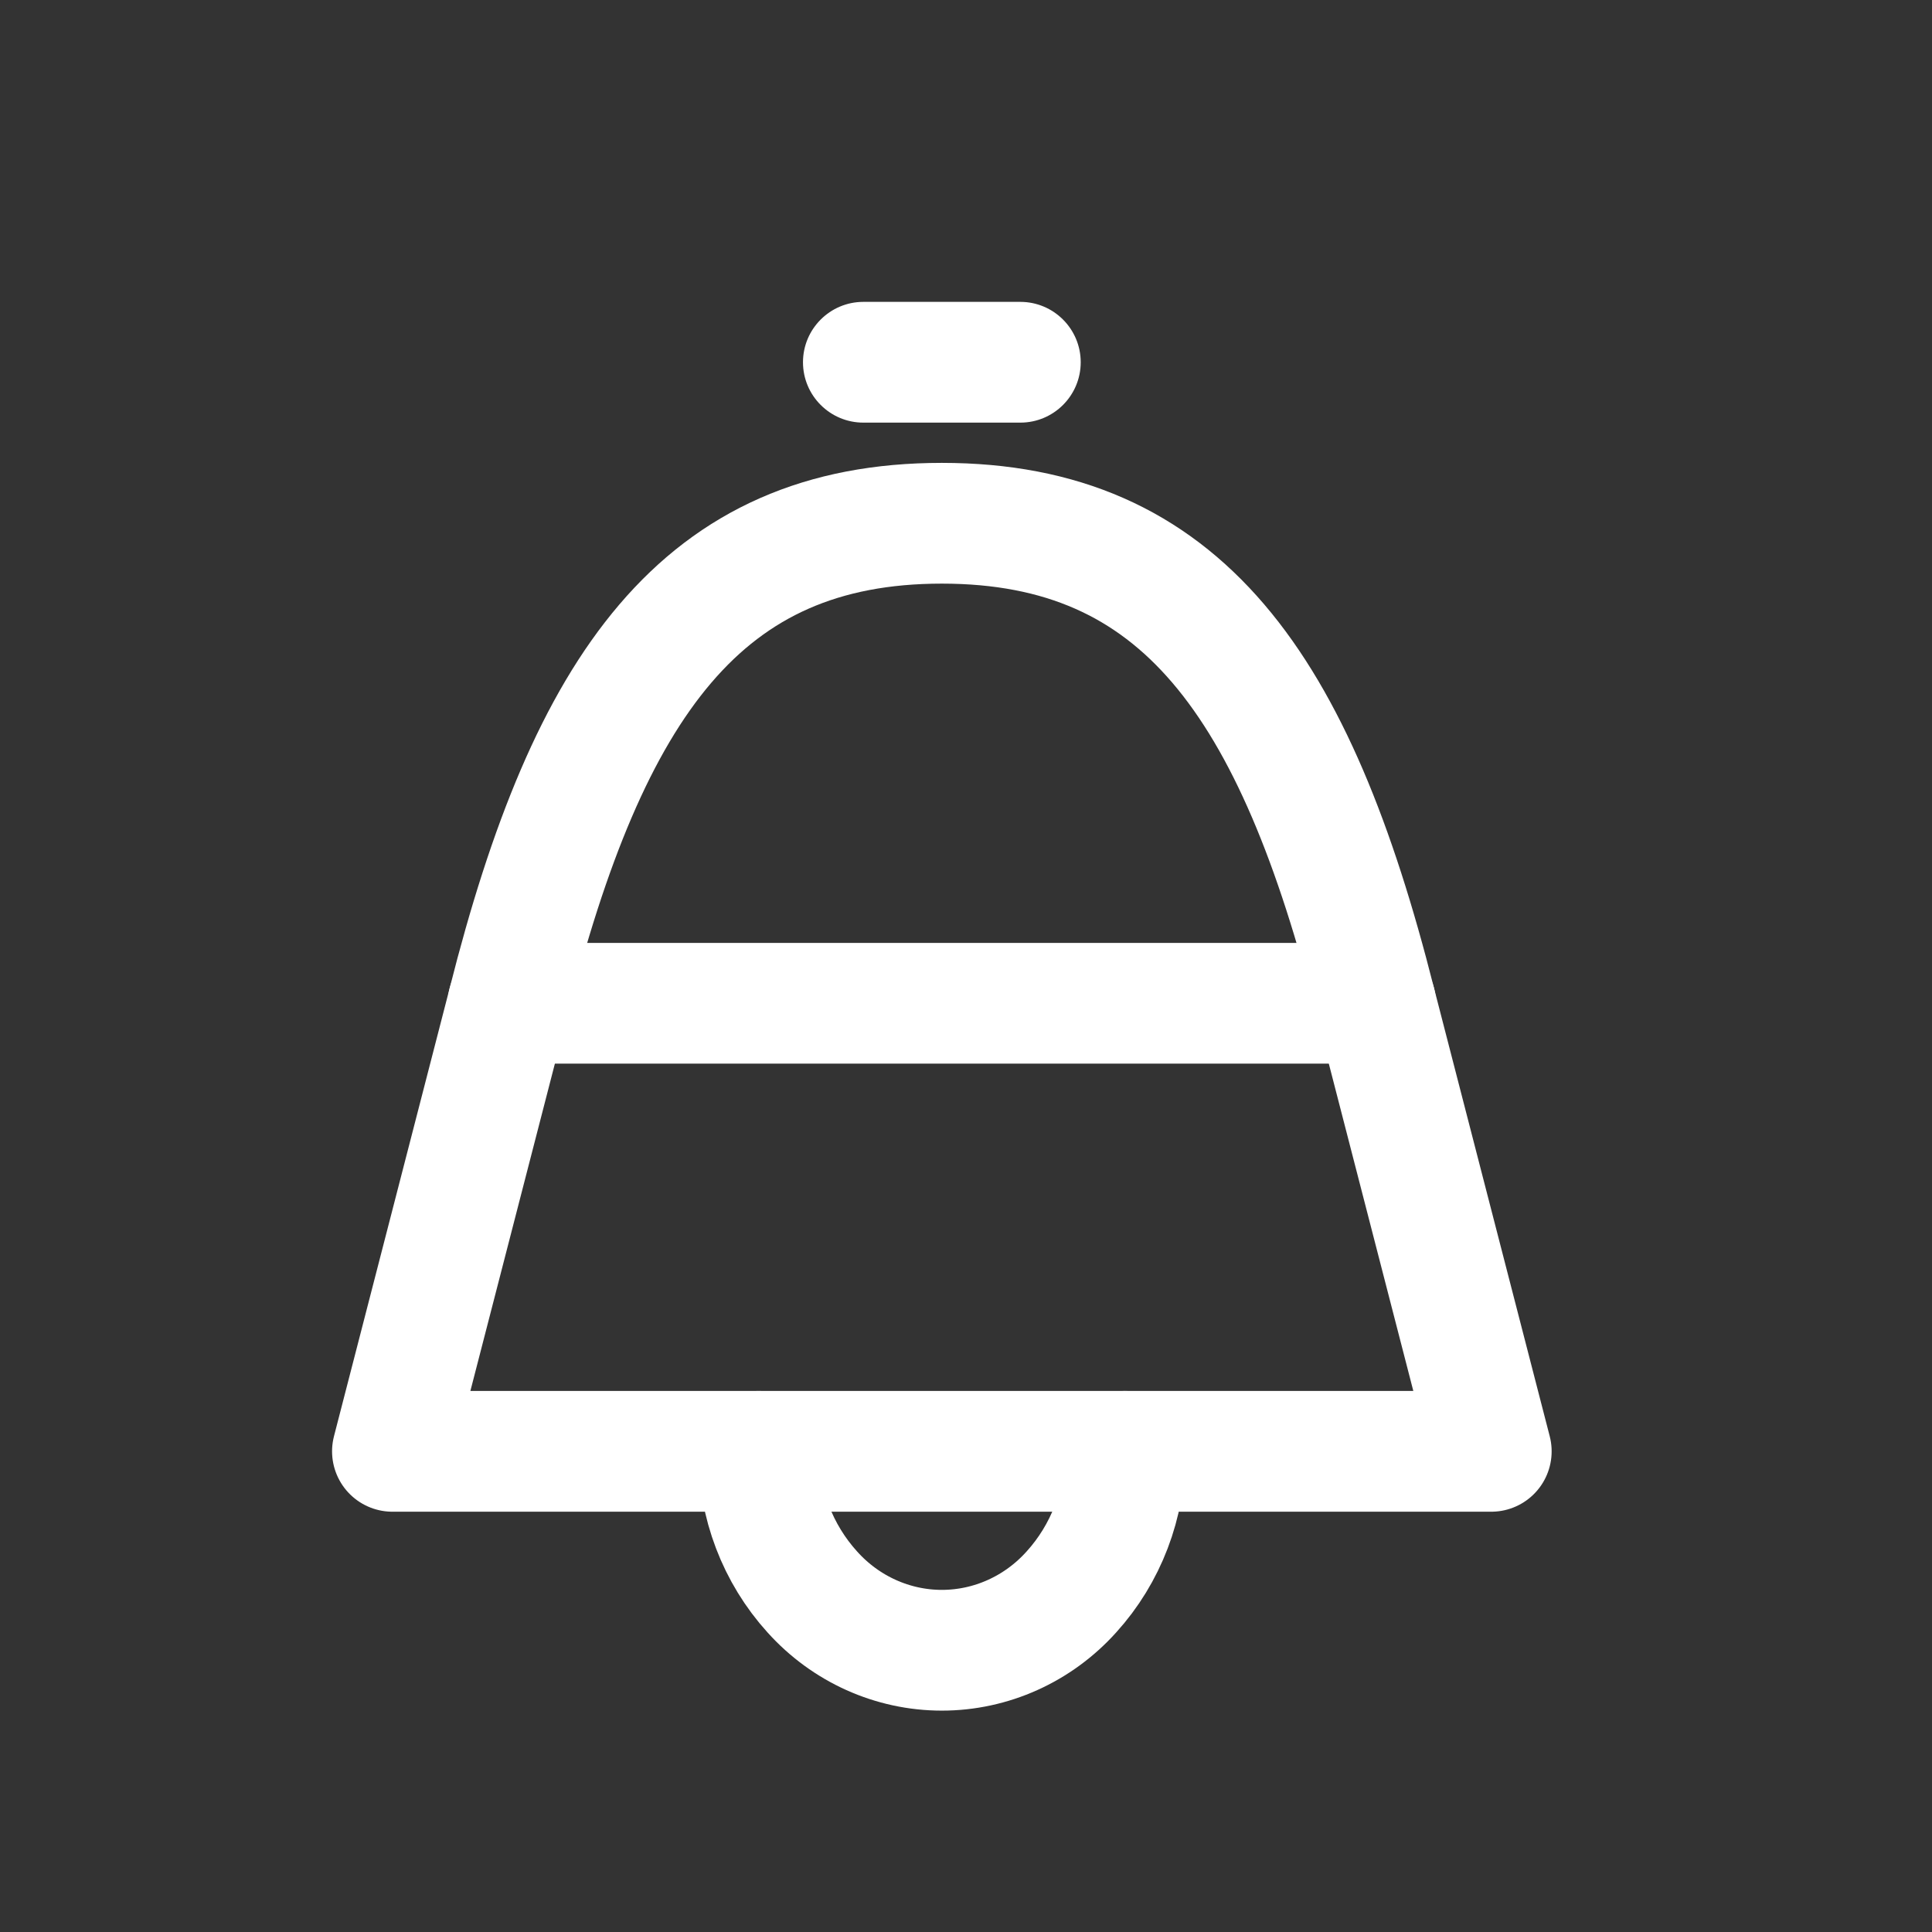 <!DOCTYPE svg PUBLIC "-//W3C//DTD SVG 1.1//EN" "http://www.w3.org/Graphics/SVG/1.1/DTD/svg11.dtd">
<!-- Uploaded to: SVG Repo, www.svgrepo.com, Transformed by: SVG Repo Mixer Tools -->
<svg width="800px" height="800px" viewBox="0 0 24 24" fill="none" xmlns="http://www.w3.org/2000/svg">
<rect x="0" y="0" width="24" height="24" fill="#333333" stroke="none"/>
<g id="SVGRepo_bgCarrier" stroke-width="0"/>
<g id="SVGRepo_tracerCarrier" stroke-linecap="round" stroke-linejoin="round"/>
<g id="SVGRepo_iconCarrier"> <path fill-rule="evenodd" clip-rule="evenodd" d="M6.312 12.463C7.312 8.5 8.724 6.5 11.7 6.5C14.676 6.5 16.087 8.5 17.088 12.463L18.525 18.029H13.975C13.978 18.677 13.739 19.302 13.309 19.776C12.895 20.237 12.311 20.5 11.7 20.5C11.089 20.5 10.505 20.237 10.091 19.776C9.661 19.302 9.422 18.677 9.425 18.029H4.875L6.312 12.463Z" stroke="#ffffff" stroke-width="1.5" stroke-linecap="round" stroke-linejoin="round"/> <path d="M12.675 5.25C13.089 5.25 13.425 4.914 13.425 4.5C13.425 4.086 13.089 3.75 12.675 3.75V5.25ZM10.725 3.75C10.311 3.75 9.975 4.086 9.975 4.5C9.975 4.914 10.311 5.25 10.725 5.25V3.75ZM6.312 11.713C5.898 11.713 5.562 12.049 5.562 12.463C5.562 12.877 5.898 13.213 6.312 13.213V11.713ZM17.088 13.213C17.502 13.213 17.838 12.877 17.838 12.463C17.838 12.049 17.502 11.713 17.088 11.713V13.213ZM9.424 17.279C9.01 17.279 8.674 17.615 8.674 18.029C8.674 18.443 9.01 18.779 9.424 18.779V17.279ZM13.975 18.779C14.389 18.779 14.725 18.443 14.725 18.029C14.725 17.615 14.389 17.279 13.975 17.279V18.779ZM12.675 3.75H10.725V5.25H12.675V3.75ZM6.312 13.213H17.088V11.713H6.312V13.213ZM9.424 18.779H13.975V17.279H9.424V18.779Z" fill="#ffffff"/> </g>
</svg>